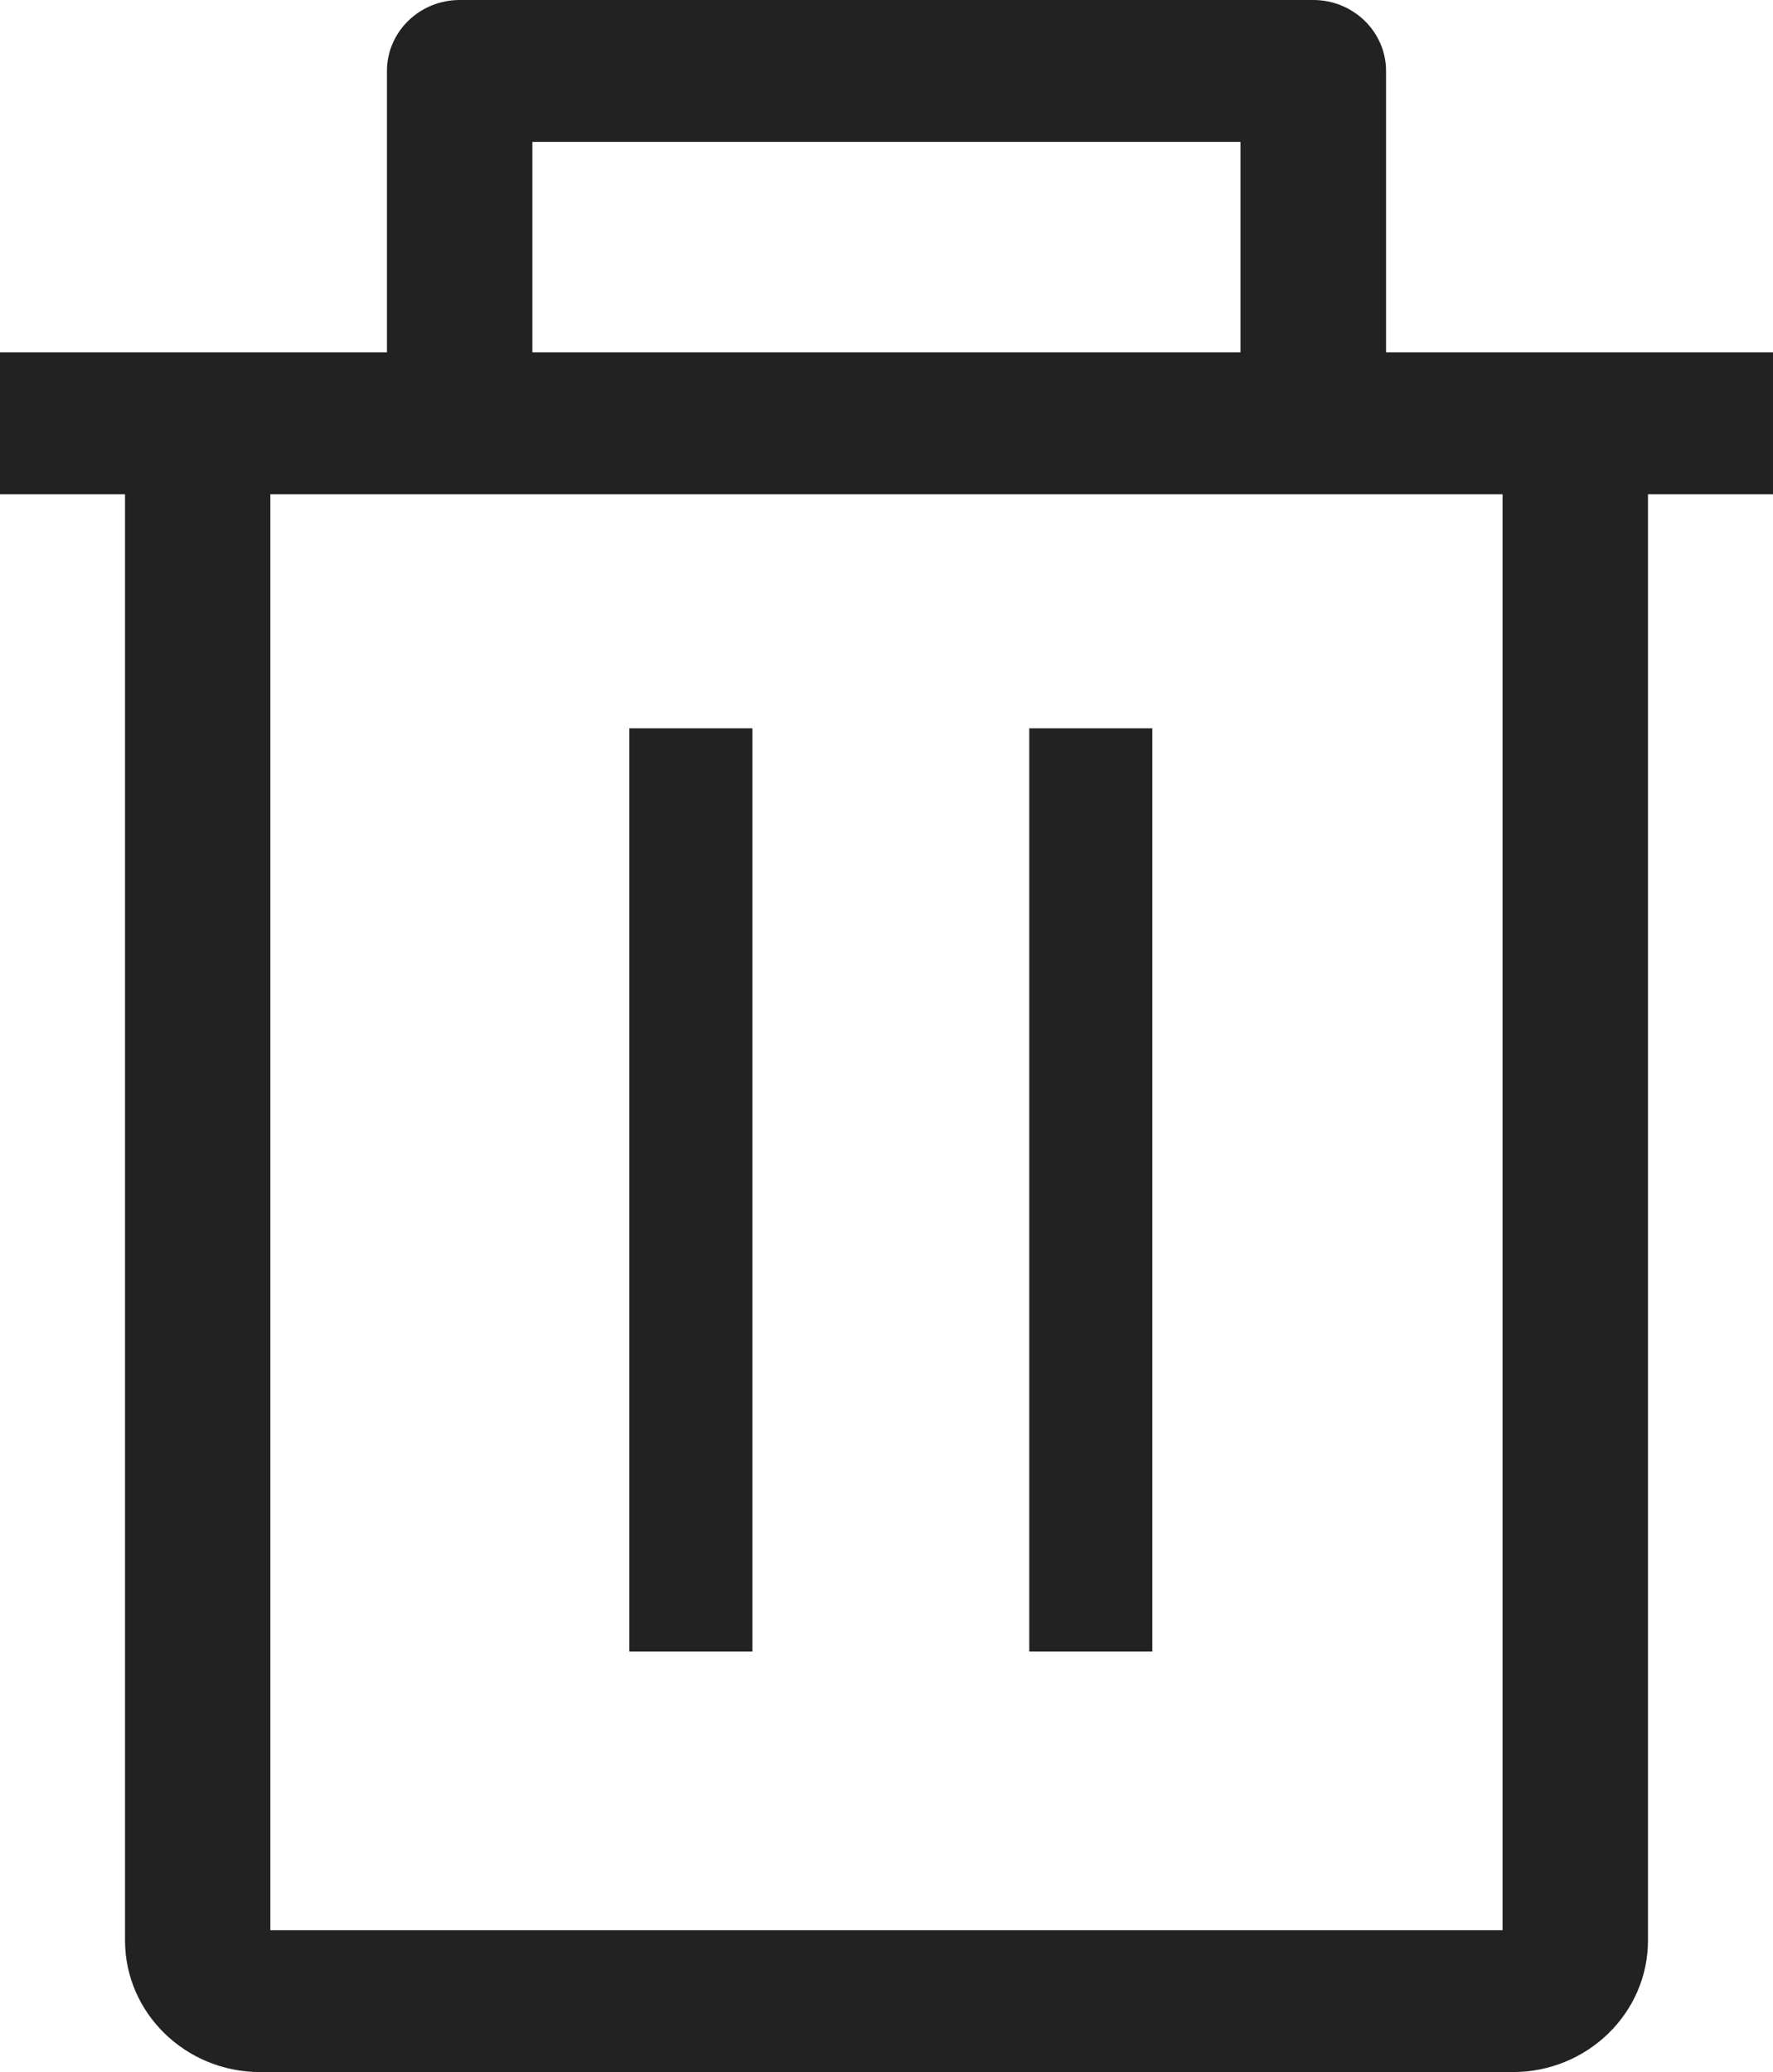 <svg xmlns="http://www.w3.org/2000/svg" width="17.288" height="20.2" viewBox="0 0 17.288 20.2">
    <defs>
        <style>
            .cls-2{fill:none;stroke:#222;stroke-width:1.2px}
        </style>
    </defs>
    <g id="task_delete" transform="translate(.1 .1)">
        <g id="btn_delete">
            <g id="그룹_1047" data-name="그룹 1047">
                <g id="패스_2193" fill="#222" stroke="none" data-name="패스 2193">
                    <path d="M667.162 939.387h-12.215c-.699 0-1.267-.553-1.267-1.233v-14.149h-1.219V922.722H656.234v-2.793c0-.354.296-.642.66-.642h8.323c.363 0 .659.288.659.642v2.793H669.649V924.005h-1.219v14.149c0 .68-.569 1.233-1.268 1.233zm-12.165-1.283h12.115v-14.099h-12.115v14.099zm2.555-15.382h7.005v-2.152h-7.005v2.152z" transform="translate(-652.511 -919.337)"/>
                    <path d="M656.893 919.337c-.336 0-.609.265-.609.592v2.843h-3.773v1.183h1.219v14.199c0 .652.546 1.183 1.217 1.183h12.215c.672 0 1.218-.53 1.218-1.183v-14.199h1.219v-1.183h-3.773v-2.843c0-.327-.273-.592-.61-.592h-8.323m7.714 3.435h-7.105v-2.252h7.105v2.252m2.555 15.973v-.591h-12.215v-14.199h12.215v14.199h.002l-.002.591m-10.269-19.508h8.324c.39 0 .709.31.709.692v2.743h3.773V924.055h-1.219v14.099c0 .707-.591 1.283-1.318 1.283h-12.215c-.726 0-1.317-.576-1.317-1.283v-14.099h-1.219V922.672h3.773v-2.743c0-.382.318-.692.71-.692zm7.614 1.383h-6.905v2.052h6.905v-2.052zm2.555 3.435h-12.015v13.999h12.015v-13.999z" transform="translate(-652.511 -919.337)"/>
                </g>
                <path id="선_48" d="M0 0L0 9" class="cls-2" data-name="선 48" transform="translate(6.636 7)"/>
                <path id="선_49" d="M0 0L0 9" class="cls-2" data-name="선 49" transform="translate(10.536 7)"/>
            </g>
        </g>
    </g>
</svg>
